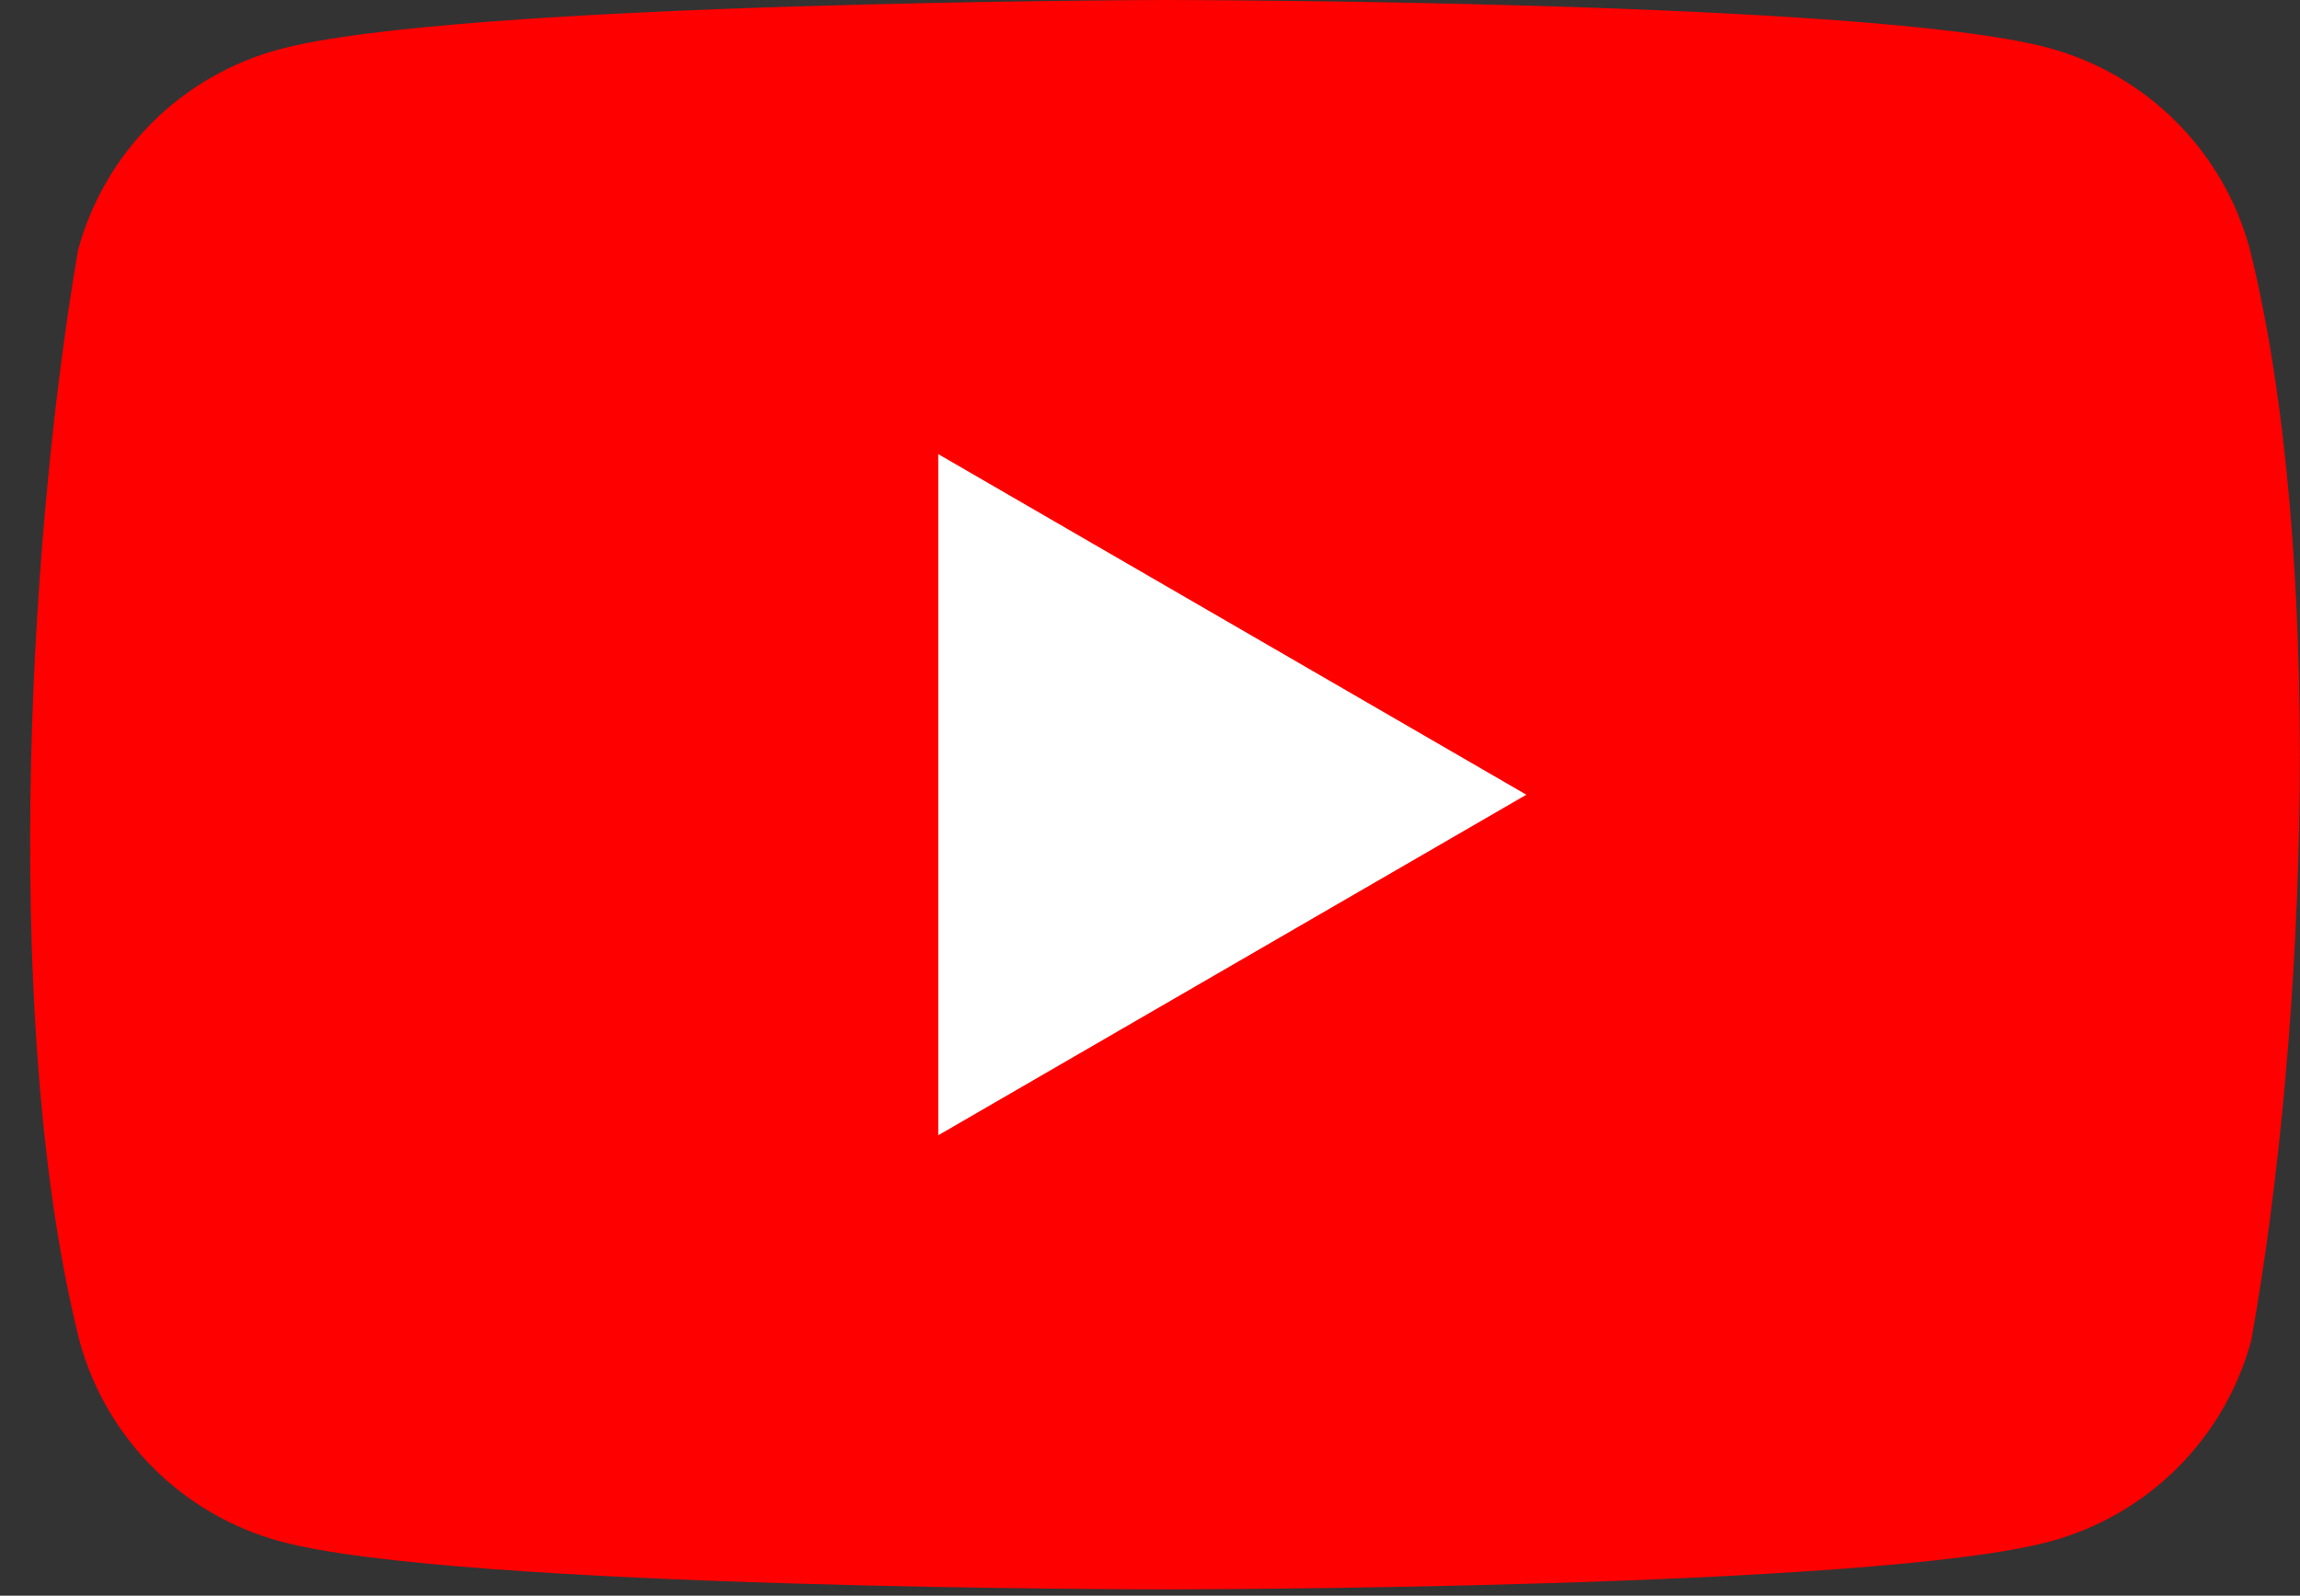 <svg width="49" height="34" viewBox="0 0 49 34" fill="none" xmlns="http://www.w3.org/2000/svg">
<rect x="0" y="0" width="49" height="34" fill="#333333" stroke="none"/>
<path d="M47.93 5.303C47.653 4.278 47.112 3.344 46.361 2.593C45.61 1.842 44.676 1.301 43.651 1.023C39.898 0 24.796 0 24.796 0C24.796 0 9.693 0.031 5.94 1.054C4.915 1.332 3.981 1.873 3.23 2.624C2.479 3.375 1.938 4.309 1.661 5.334C0.526 12.002 0.085 22.161 1.692 28.562C1.969 29.587 2.51 30.521 3.261 31.272C4.012 32.023 4.946 32.564 5.971 32.842C9.724 33.865 24.827 33.865 24.827 33.865C24.827 33.865 39.929 33.865 43.681 32.842C44.706 32.564 45.641 32.023 46.392 31.272C47.143 30.521 47.684 29.587 47.961 28.562C49.158 21.885 49.527 11.732 47.93 5.303Z" fill="#FF0000"/>
<path d="M19.989 24.189L32.518 16.933L19.989 9.676V24.189Z" fill="white"/>
</svg>
